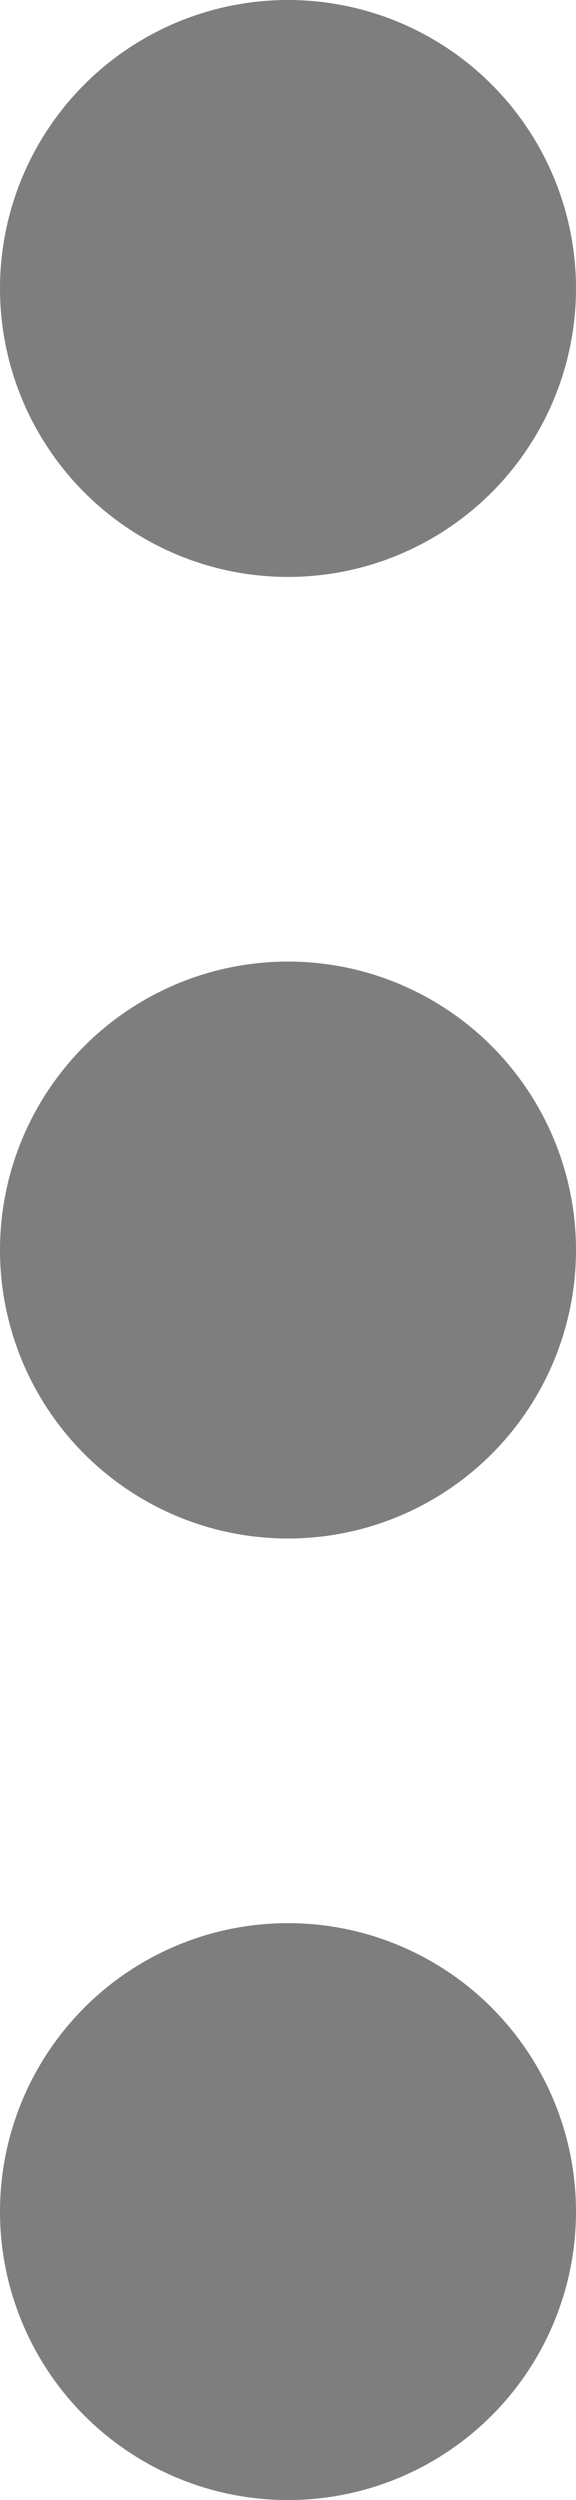 <svg xmlns="http://www.w3.org/2000/svg" width="3" height="13" viewBox="0 0 3 13">
  <g id="Group_1856" data-name="Group 1856" transform="translate(12204 1799)">
    <circle id="Ellipse_101" data-name="Ellipse 101" cx="1.5" cy="1.5" r="1.5" transform="translate(-12204 -1799)" fill="#7e7e7e"/>
    <circle id="Ellipse_102" data-name="Ellipse 102" cx="1.5" cy="1.5" r="1.5" transform="translate(-12204 -1794)" fill="#7e7e7e"/>
    <circle id="Ellipse_103" data-name="Ellipse 103" cx="1.5" cy="1.5" r="1.5" transform="translate(-12204 -1789)" fill="#7e7e7e"/>
  </g>
</svg>

